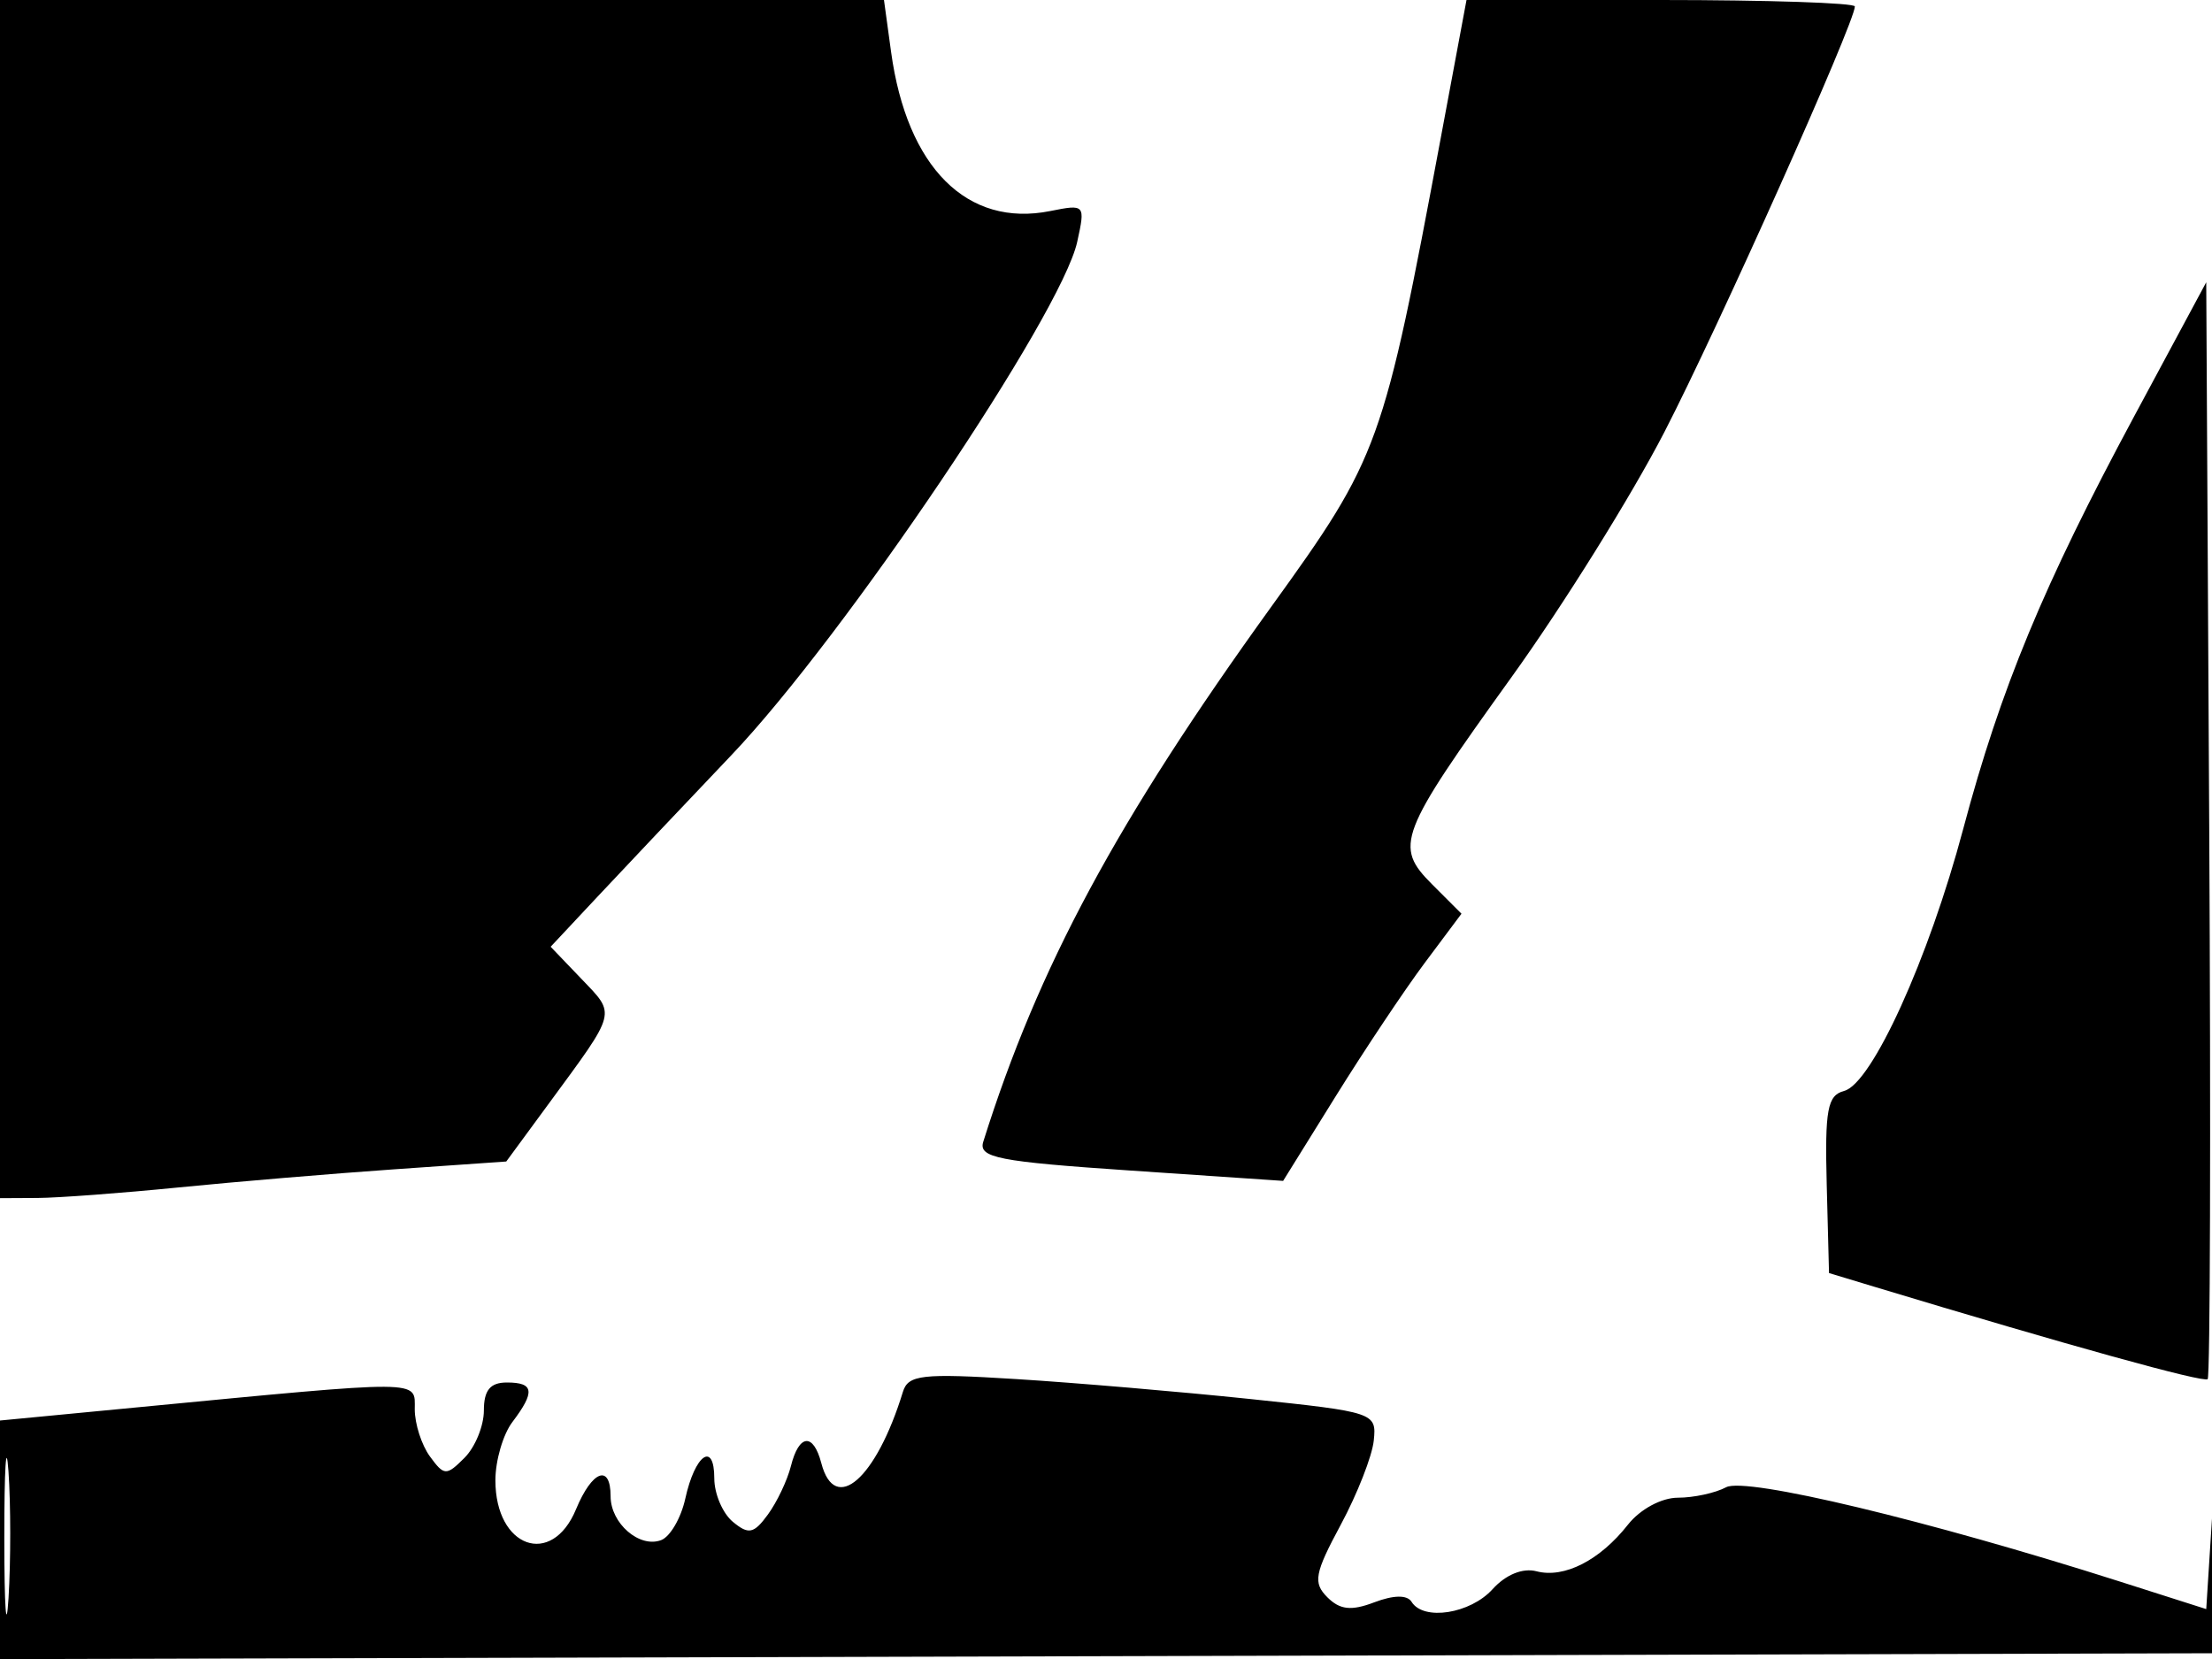 <svg xmlns="http://www.w3.org/2000/svg" width="192" height="144" viewBox="0 0 192 144" version="1.1">
	<path d="M 0 52 L 0 104 3.250 103.983 C 5.038 103.973, 10.550 103.562, 15.500 103.069 C 20.450 102.575, 28.875 101.867, 34.222 101.495 L 43.943 100.818 47.722 95.674 C 53.569 87.712, 53.469 88.099, 50.498 84.998 L 47.796 82.177 51.857 77.839 C 54.092 75.452, 59.324 69.921, 63.485 65.547 C 73.301 55.230, 92.116 27.301, 93.502 20.991 C 94.213 17.752, 94.180 17.714, 91.161 18.318 C 83.940 19.762, 78.722 14.544, 77.345 4.503 L 76.728 0 38.364 0 L 0 0 0 52 M 125.099 11.750 C 120.051 38.781, 119.743 39.637, 110.339 52.674 C 96.932 71.261, 90.112 83.930, 85.347 99.102 C 84.912 100.488, 86.639 100.826, 98.109 101.602 L 111.374 102.500 115.937 95.156 C 118.447 91.118, 121.930 85.900, 123.678 83.561 L 126.855 79.310 124.322 76.776 C 120.987 73.441, 121.369 72.442, 131.225 58.739 C 135.671 52.557, 141.631 43, 144.469 37.500 C 149.124 28.482, 161 1.943, 161 0.560 C 161 0.252, 153.416 -0, 144.146 -0 L 127.292 -0 125.099 11.750 M 185.229 36.164 C 177.382 50.758, 173.641 59.790, 170.405 71.954 C 167.408 83.214, 162.478 94.062, 160.070 94.692 C 158.620 95.071, 158.390 96.310, 158.558 102.820 L 158.757 110.500 162.629 111.671 C 179.517 116.777, 191.292 120.042, 191.624 119.709 C 191.842 119.492, 191.903 97.981, 191.760 71.907 L 191.500 24.500 185.229 36.164 M 78.372 120.811 C 76.053 128.371, 72.468 131.504, 71.290 127 C 70.595 124.345, 69.352 124.463, 68.652 127.250 C 68.341 128.488, 67.441 130.383, 66.652 131.462 C 65.431 133.132, 64.976 133.225, 63.608 132.090 C 62.724 131.356, 62 129.659, 62 128.319 C 62 125.070, 60.326 126.241, 59.483 130.079 C 59.113 131.760, 58.173 133.380, 57.393 133.679 C 55.512 134.401, 53 132.228, 53 129.878 C 53 127.030, 51.396 127.630, 50 131 C 47.890 136.093, 43 134.340, 43 128.491 C 43 126.781, 43.661 124.509, 44.468 123.441 C 46.466 120.799, 46.358 120, 44 120 C 42.549 120, 42 120.667, 42 122.429 C 42 123.764, 41.243 125.614, 40.318 126.539 C 38.741 128.116, 38.552 128.108, 37.318 126.420 C 36.593 125.429, 36 123.586, 36 122.324 C 36 119.745, 37.004 119.751, 11.750 122.173 L 0 123.300 0 133.655 L 0 144.010 96.250 143.755 L 192.500 143.500 192.577 132.500 L 192.654 121.500 192.077 130.584 L 191.500 139.668 184 137.276 C 167.351 131.968, 151.533 128.179, 149.828 129.092 C 148.895 129.591, 147.010 130, 145.638 130 C 144.215 130, 142.355 131.005, 141.304 132.341 C 138.867 135.438, 135.776 137.016, 133.372 136.387 C 132.175 136.074, 130.701 136.673, 129.556 137.938 C 127.619 140.079, 123.559 140.714, 122.524 139.038 C 122.145 138.426, 120.971 138.441, 119.291 139.079 C 117.288 139.841, 116.307 139.735, 115.211 138.639 C 113.954 137.382, 114.104 136.572, 116.376 132.348 C 117.810 129.682, 119.100 126.394, 119.242 125.042 C 119.496 122.624, 119.317 122.564, 108.500 121.432 C 102.450 120.800, 93.313 120.021, 88.195 119.702 C 80.024 119.193, 78.827 119.328, 78.372 120.811 M 0.374 133.500 C 0.376 139.550, 0.541 141.896, 0.740 138.713 C 0.939 135.531, 0.937 130.581, 0.736 127.713 C 0.535 124.846, 0.372 127.450, 0.374 133.500" stroke="none" fill="black" fill-rule="evenodd"/>
</svg>